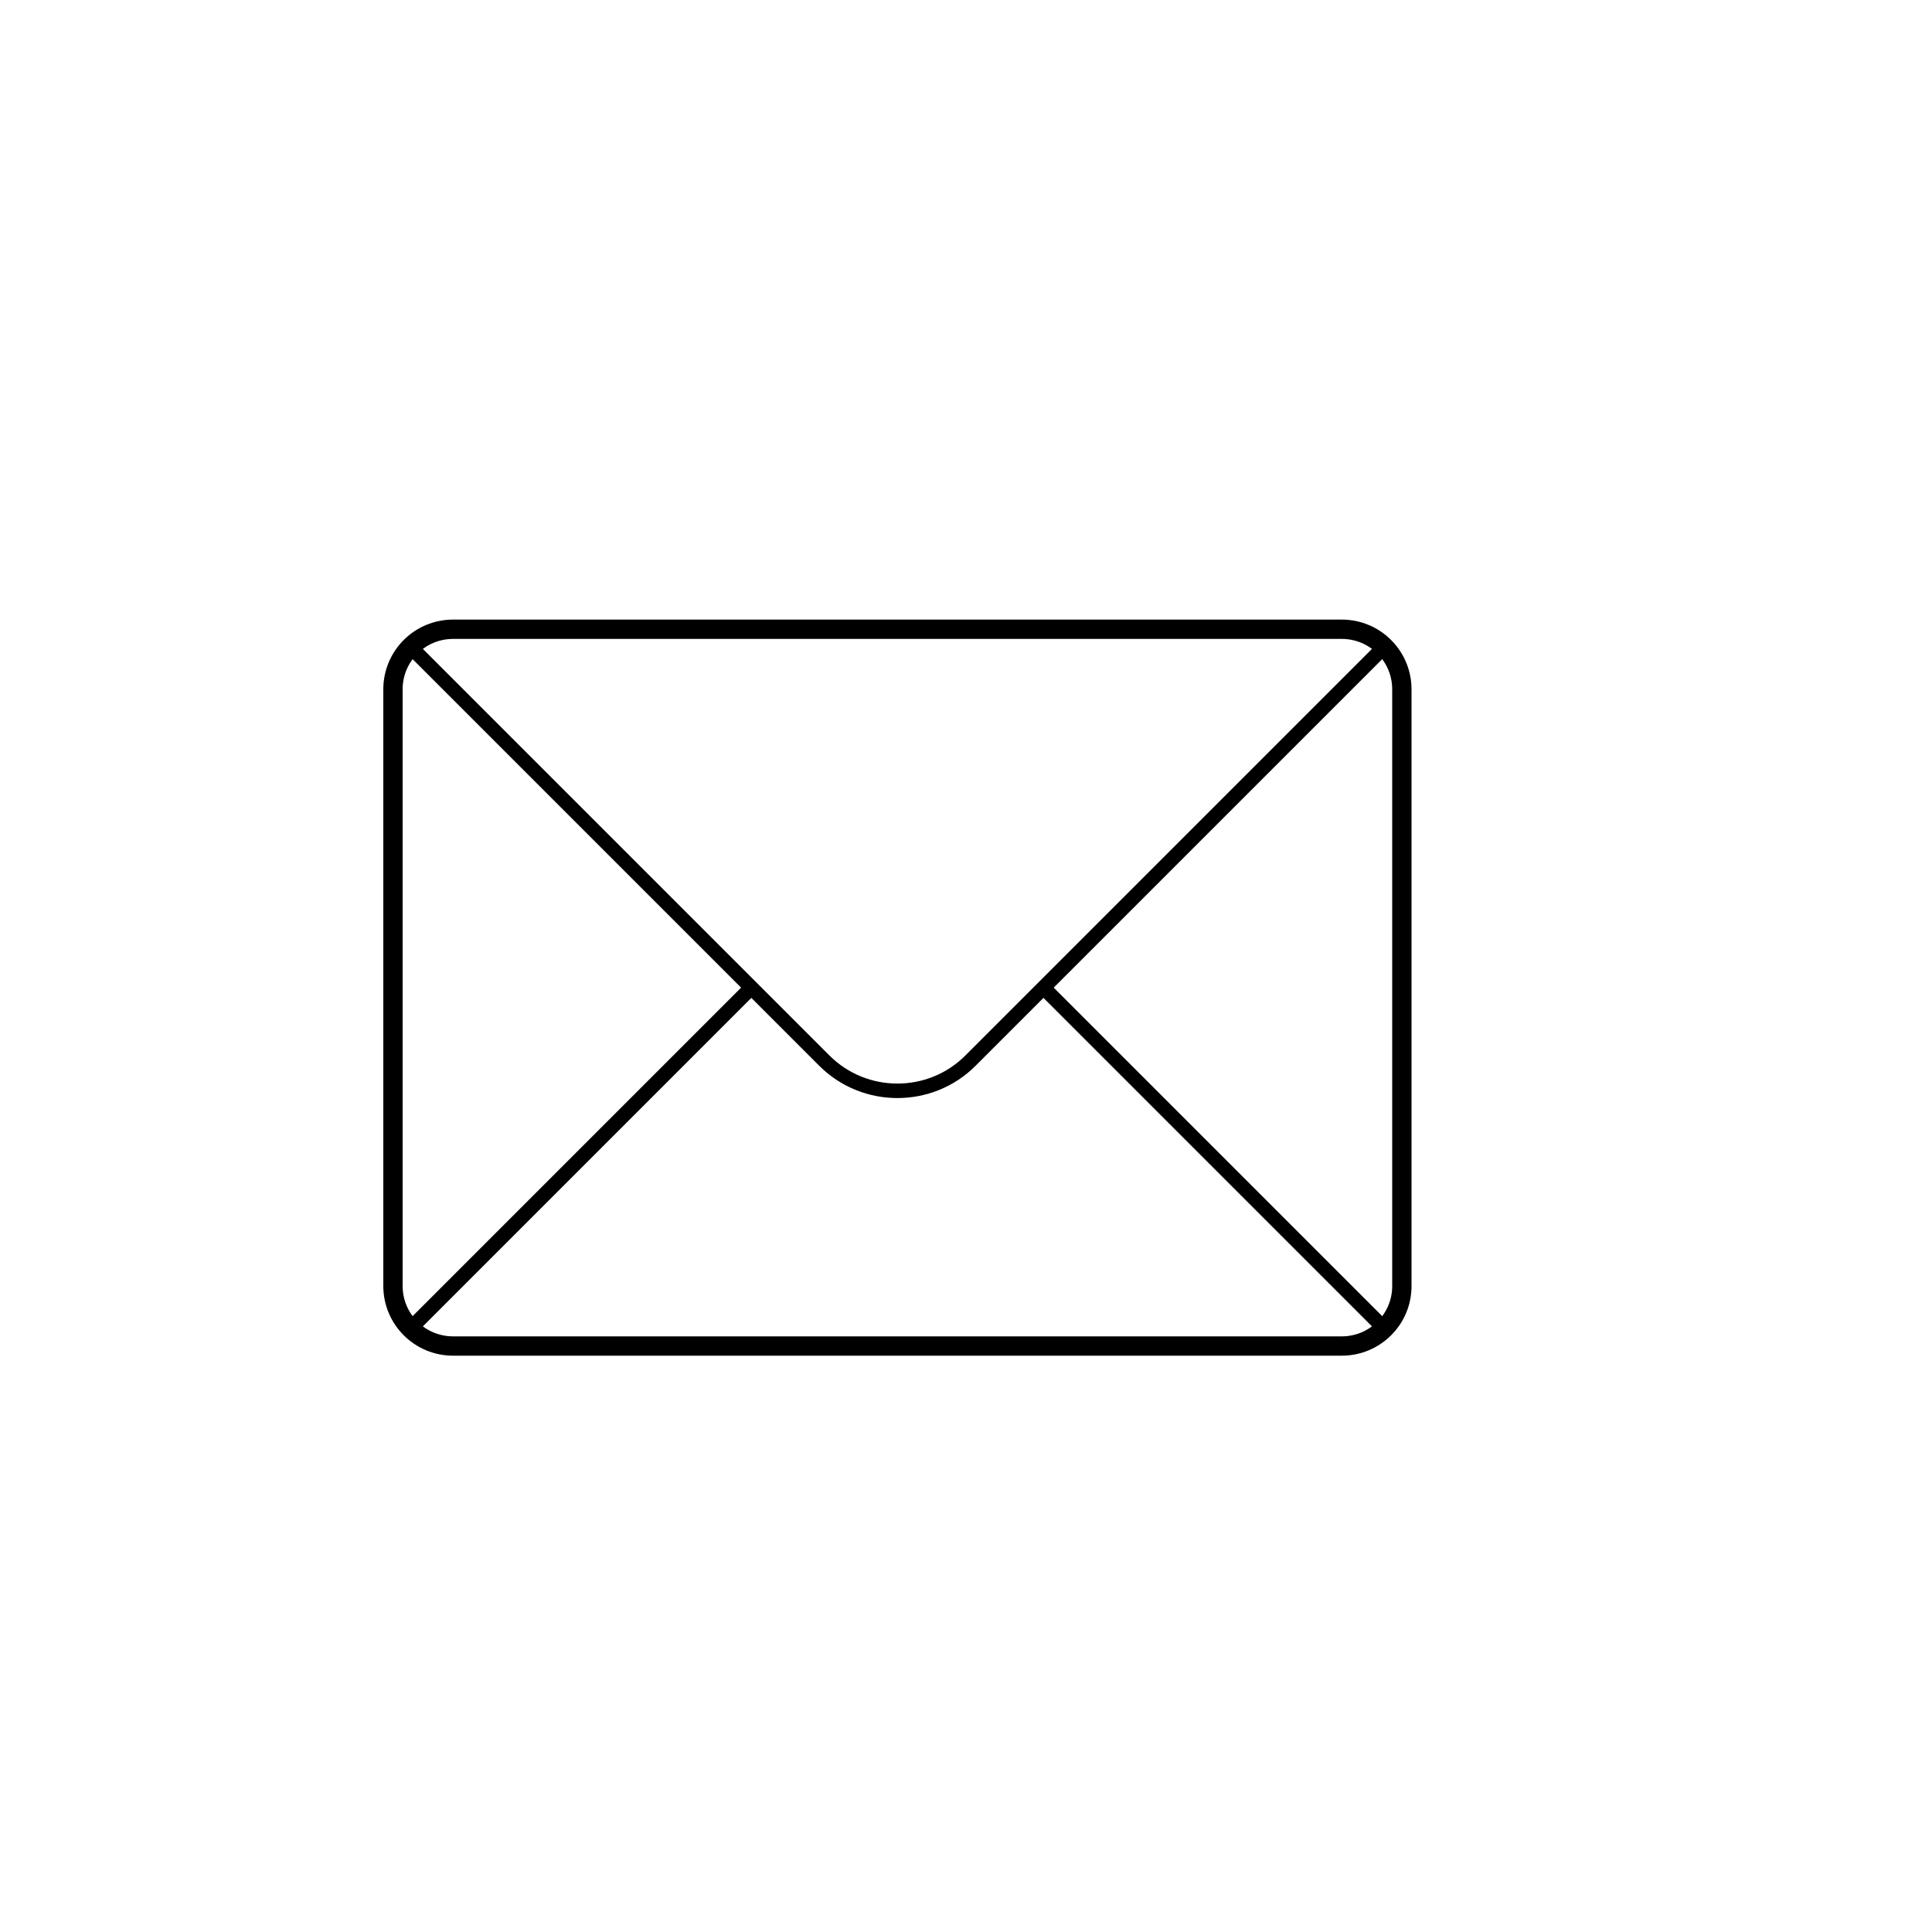 <?xml version="1.0" encoding="utf-8"?>
<!-- Generator: Adobe Illustrator 24.1.2, SVG Export Plug-In . SVG Version: 6.00 Build 0)  -->
<svg version="1.1" id="Layer_1" xmlns="http://www.w3.org/2000/svg" xmlns:xlink="http://www.w3.org/1999/xlink" x="0px" y="0px"
	 viewBox="0 0 100 100" style="enable-background:new 0 0 100 100;" xml:space="preserve">
<style type="text/css">
	.st0{fill:none;stroke:#000000;stroke-miterlimit:10;}
	.st1{fill:none;stroke:#000000;stroke-width:0.75;stroke-miterlimit:10;}
</style>
<path class="st0" d="M69.45,69.67h-46c-1.72,0-3.11-1.39-3.11-3.11V35.68c0-1.72,1.39-3.11,3.11-3.11h46c1.72,0,3.11,1.39,3.11,3.11
	v30.89C72.56,68.28,71.17,69.67,69.45,69.67z"/>
<g>
	<path class="st1" d="M71.65,33.48L61.08,44.05c-3.89,3.89-8.77,8.77-10.85,10.85c-2.08,2.08-5.48,2.08-7.56,0
		c-2.08-2.08-6.96-6.96-10.85-10.85L21.25,33.48"/>
</g>
<line class="st1" x1="38.89" y1="51.12" x2="21.25" y2="68.76"/>
<line class="st1" x1="71.65" y1="68.76" x2="54.01" y2="51.12"/>
</svg>
